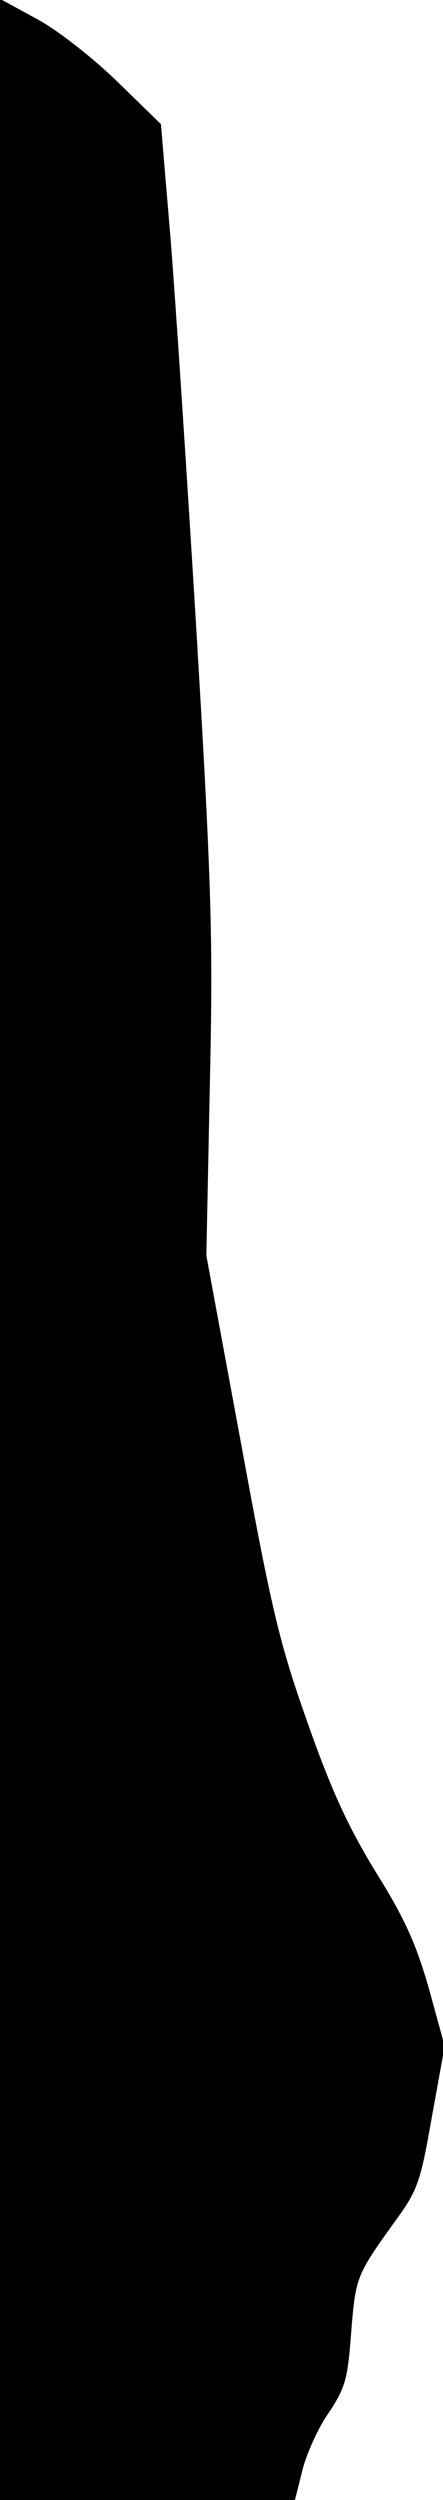 <?xml version="1.0" standalone="no"?>
<!DOCTYPE svg PUBLIC "-//W3C//DTD SVG 20010904//EN"
 "http://www.w3.org/TR/2001/REC-SVG-20010904/DTD/svg10.dtd">
<svg version="1.0" xmlns="http://www.w3.org/2000/svg"
 width="79pt" height="445pt" viewBox="0 0 79 445"
 preserveAspectRatio="xMidYMid meet">
<g transform="translate(0,445) scale(0.1,-0.1)"
fill="#000000" stroke="none">
<path fill="#000000" stroke="none" d="M0 2226 l0 -2226 263 0 263 0 13 52 c7
29 28 76 47 103 30 45 34 61 40 140 8 101 9 104 74 195 45 61 49 72 70 191
l23 127 -28 102 c-23 80 -43 125 -95 208 -50 82 -79 145 -122 267 -50 141 -64
201 -118 495 l-62 335 6 295 c6 261 4 353 -23 805 -17 281 -38 601 -47 712
l-17 202 -76 74 c-43 42 -105 91 -143 112 l-68 37 0 -2226z"/>
</g>
</svg>
